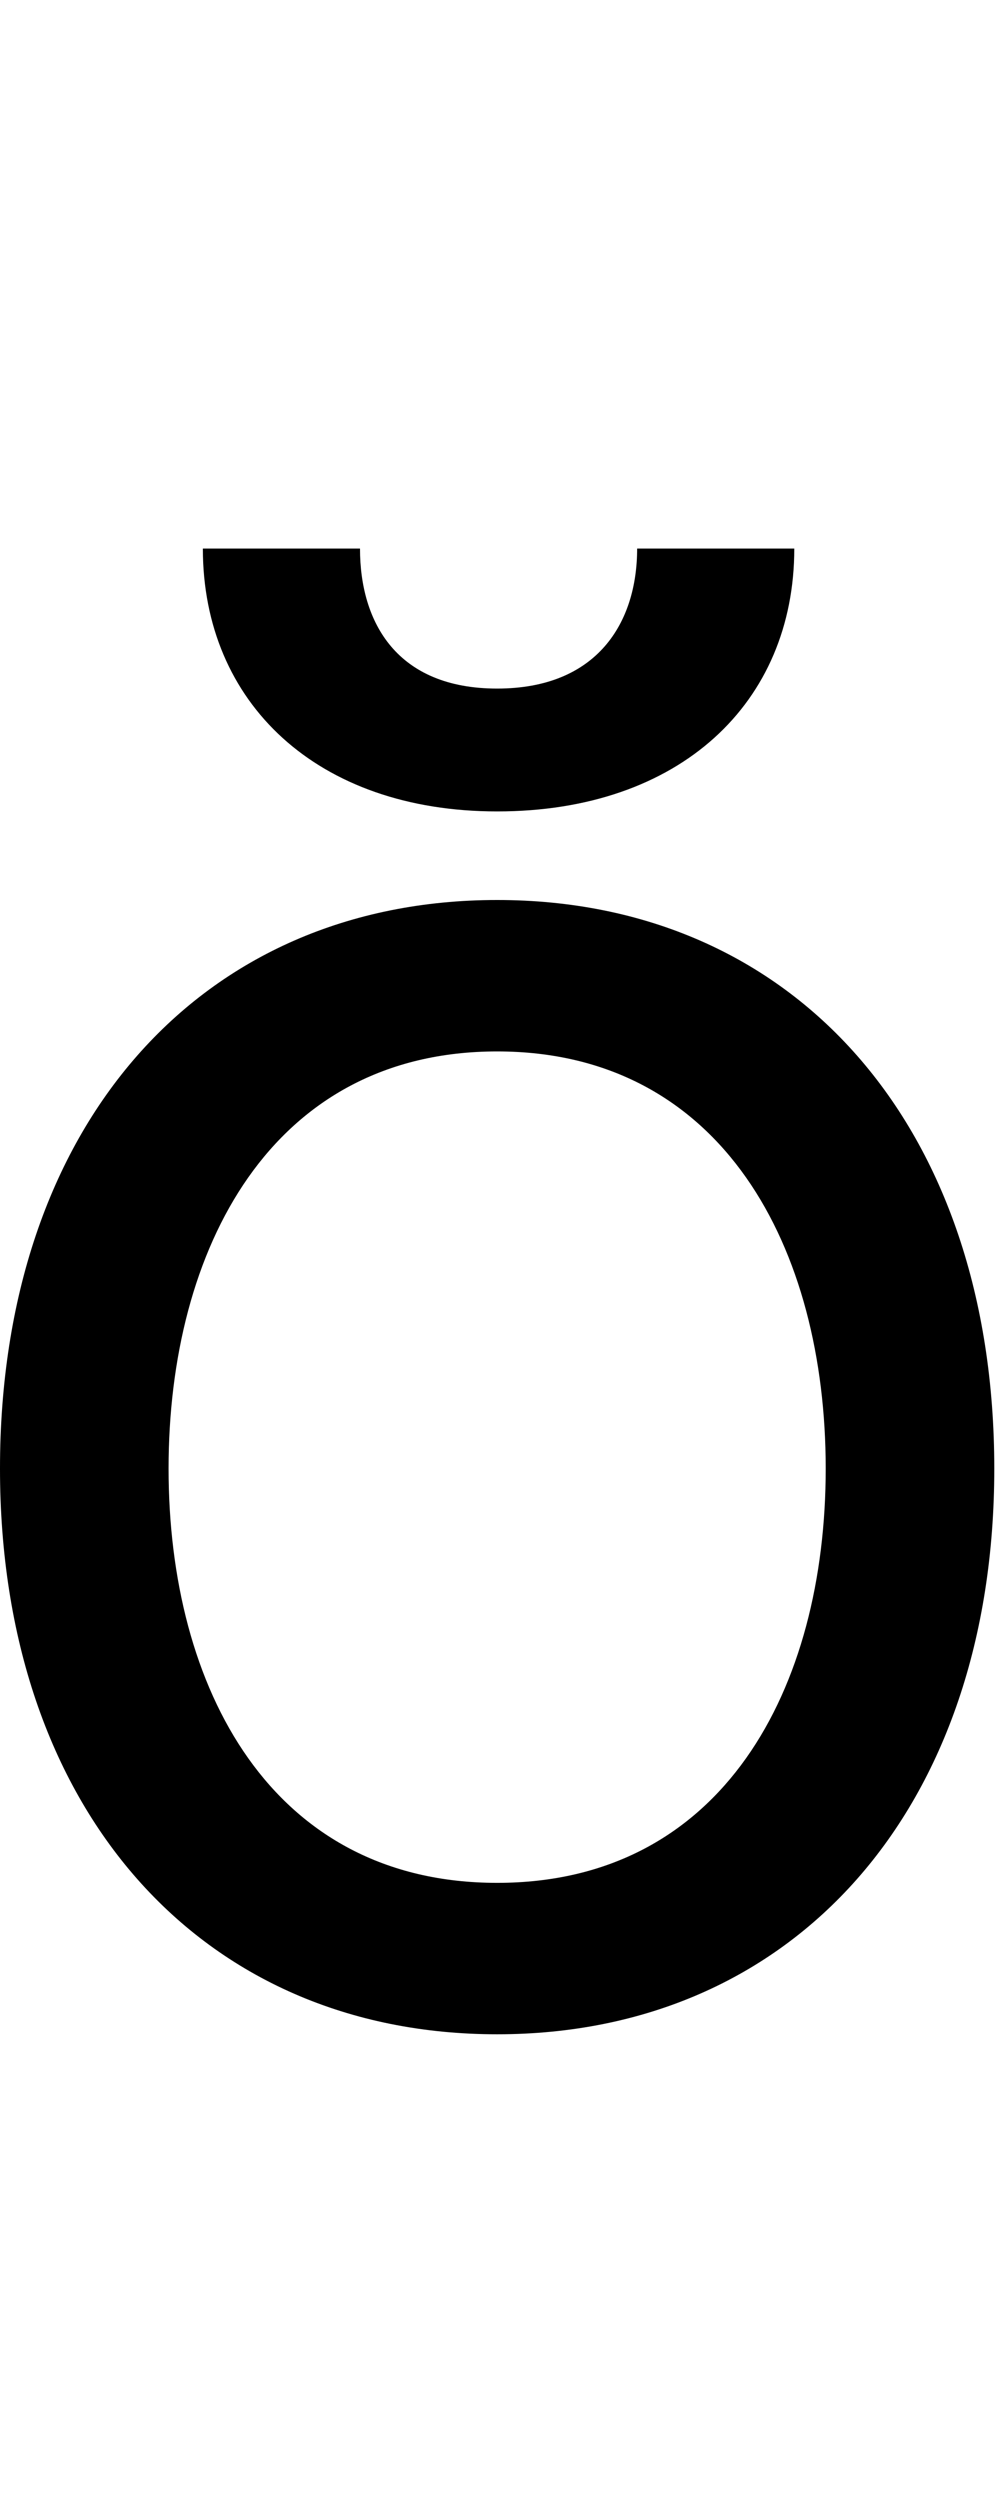 <svg id="svg-obreve" xmlns="http://www.w3.org/2000/svg" width="140" height="350"><path d="M840 32C1256 32 1536 -284 1536 -760C1536 -1240 1256 -1556 840 -1556C424 -1556 144 -1240 144 -760C144 -284 424 32 840 32ZM840 -180C524 -180 380 -452 380 -760C380 -1068 524 -1344 840 -1344C1156 -1344 1300 -1068 1300 -760C1300 -452 1156 -180 840 -180ZM1036 -2048C1036 -1944 980 -1852 840 -1852C700 -1852 648 -1944 648 -2048H428C428 -1832 588 -1680 840 -1680C1096 -1680 1256 -1832 1256 -2048Z" transform="translate(-14.4 281.6) scale(0.1)"/></svg>
